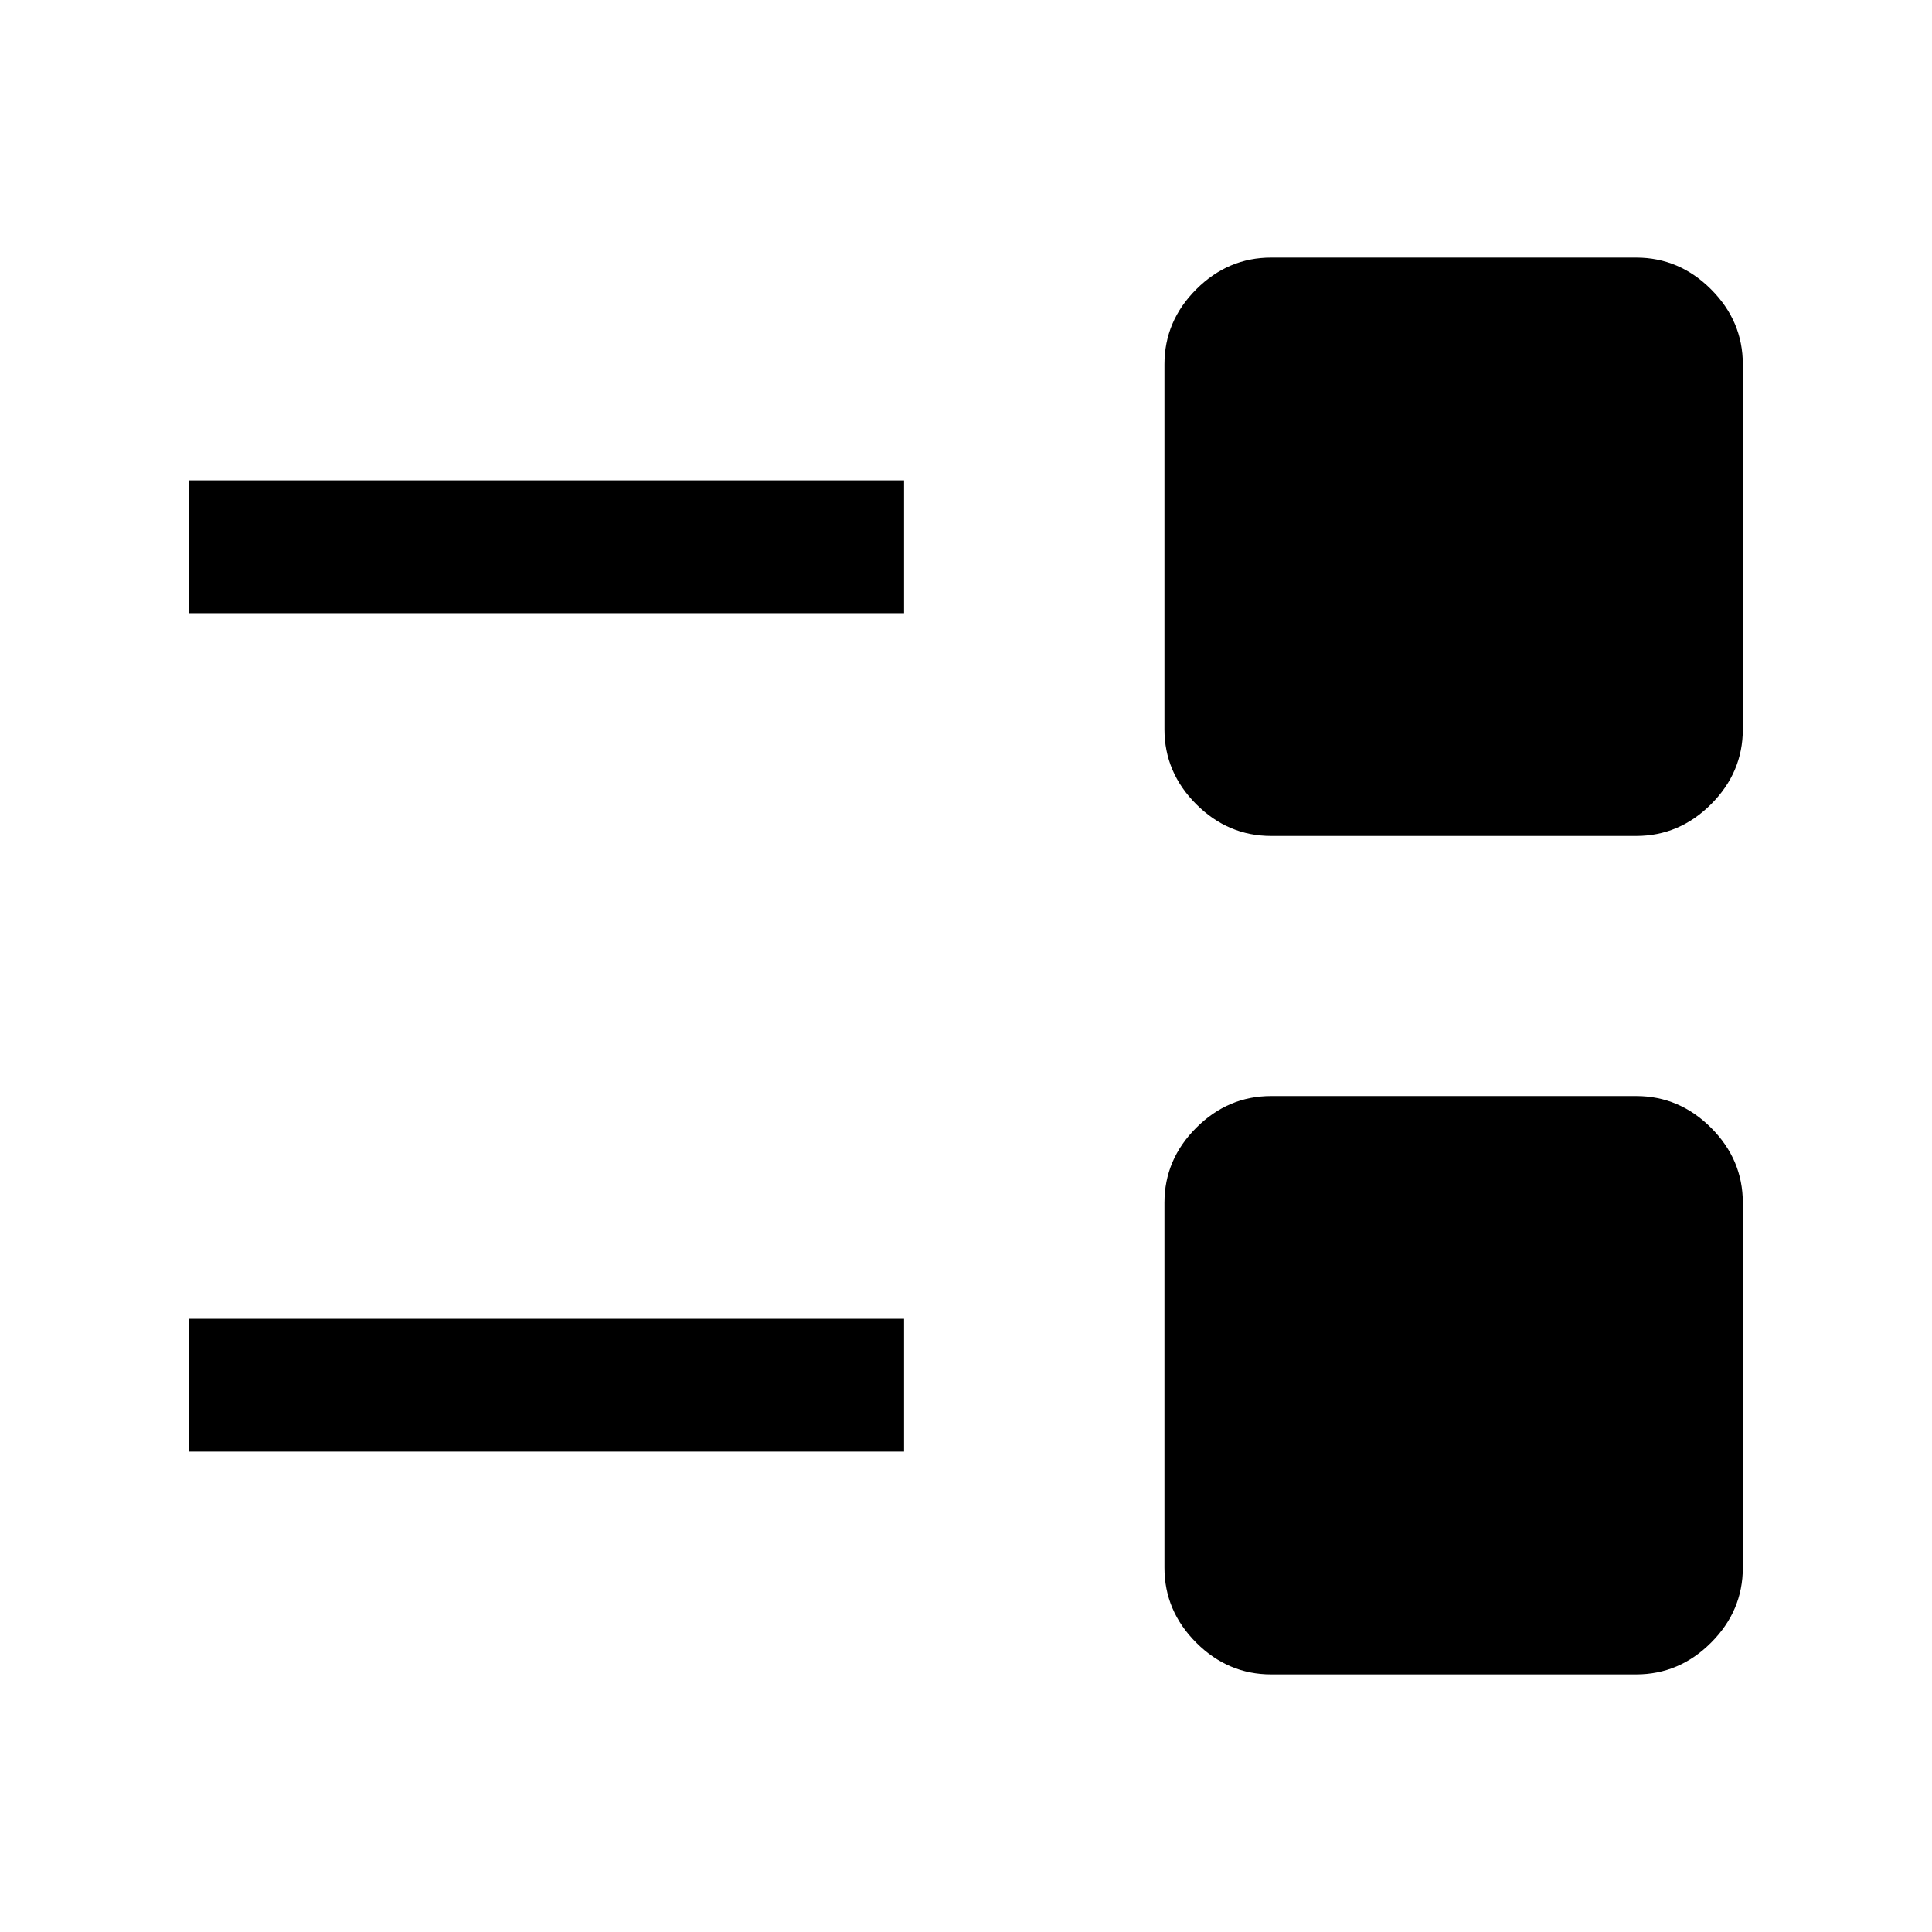 <svg xmlns="http://www.w3.org/2000/svg" height="24" viewBox="0 -960 960 960" width="24"><path d="M631.615-128q-21.439 0-37.219-15.78-15.781-15.78-15.781-37.22v-181.385q0-21.439 15.781-37.219 15.78-15.781 37.219-15.781H813q21.44 0 37.22 15.781Q866-383.824 866-362.385V-181q0 21.44-15.78 37.22Q834.44-128 813-128H631.615ZM94-238.692v-66H449.23v66H94Zm537.615-305.923q-21.439 0-37.219-15.781-15.781-15.78-15.781-37.219V-779q0-21.44 15.781-37.22Q610.176-832 631.615-832H813q21.44 0 37.22 15.78Q866-800.44 866-779v181.385q0 21.439-15.78 37.219-15.78 15.781-37.22 15.781H631.615ZM94-655.308v-66H449.23v66H94Z"/></svg>